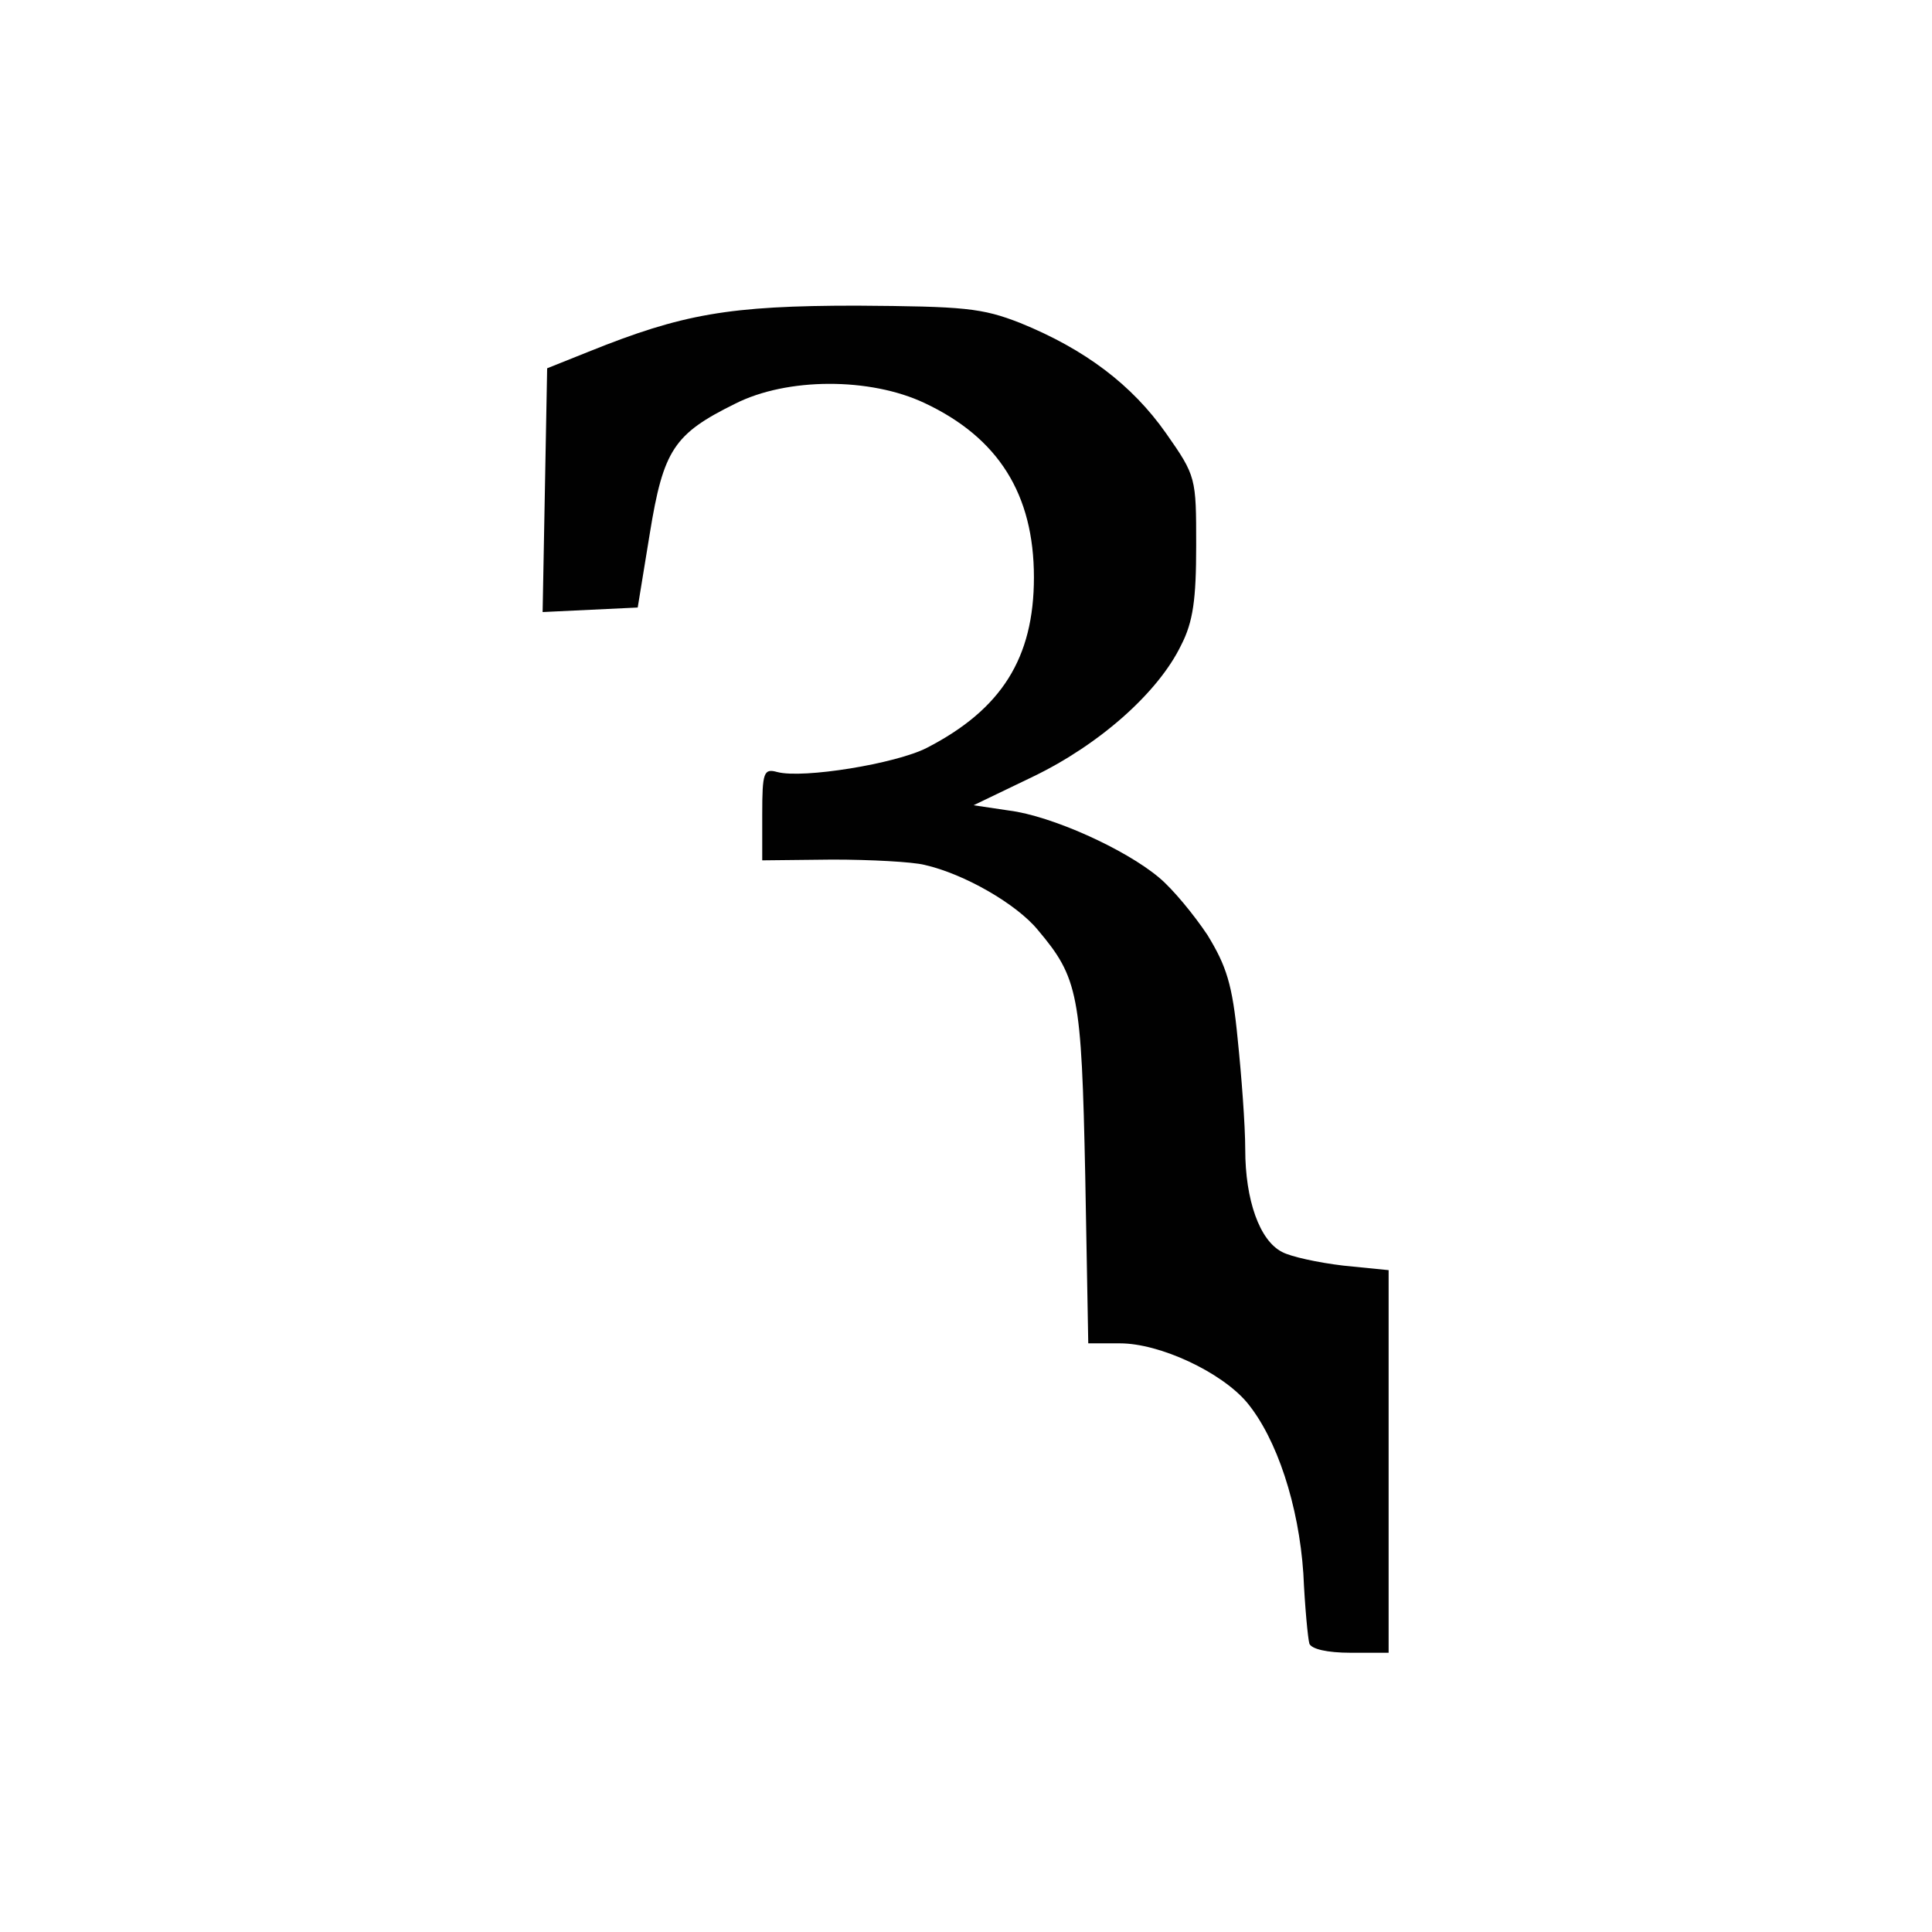 <!DOCTYPE svg PUBLIC "-//W3C//DTD SVG 20010904//EN" "http://www.w3.org/TR/2001/REC-SVG-20010904/DTD/svg10.dtd">
<svg version="1.0" xmlns="http://www.w3.org/2000/svg" width="256px" height="256px" viewBox="0 0 2560 2560" preserveAspectRatio="xMidYMid meet"><g fill="#010101" stroke="none">
 <path d="M1735 2178 c-2 -7 -6 -49 -8 -93 -6 -90 -35 -179 -75 -227 -34 -40 -115 -78 -168 -78 l-42 0 -4 -222 c-5 -241 -9 -262 -63 -326 -28 -34 -97 -74 -150 -86 -16 -4 -71 -7 -122 -7 l-93 1 0 -61 c0 -56 2 -61 20 -56 34 9 157 -11 198 -32 99 -51 142 -119 142 -226 0 -110 -47 -185 -145 -231 -72 -34 -182 -34 -251 1 -81 40 -95 61 -113 172 l-16 98 -63 3 -63 3 3 -161 3 -162 55 -22 c124 -50 186 -61 355 -61 143 1 166 3 217 23 86 35 148 82 193 146 40 57 40 59 40 149 0 71 -4 101 -20 132 -30 62 -107 131 -196 174 l-79 38 47 7 c56 7 154 51 199 89 18 15 46 49 64 76 25 41 33 65 40 138 5 48 10 114 10 146 0 67 19 121 49 136 11 6 47 14 81 18 l60 6 0 253 0 254 -50 0 c-32 0 -52 -5 -55 -12z"/>
 </g>

</svg>